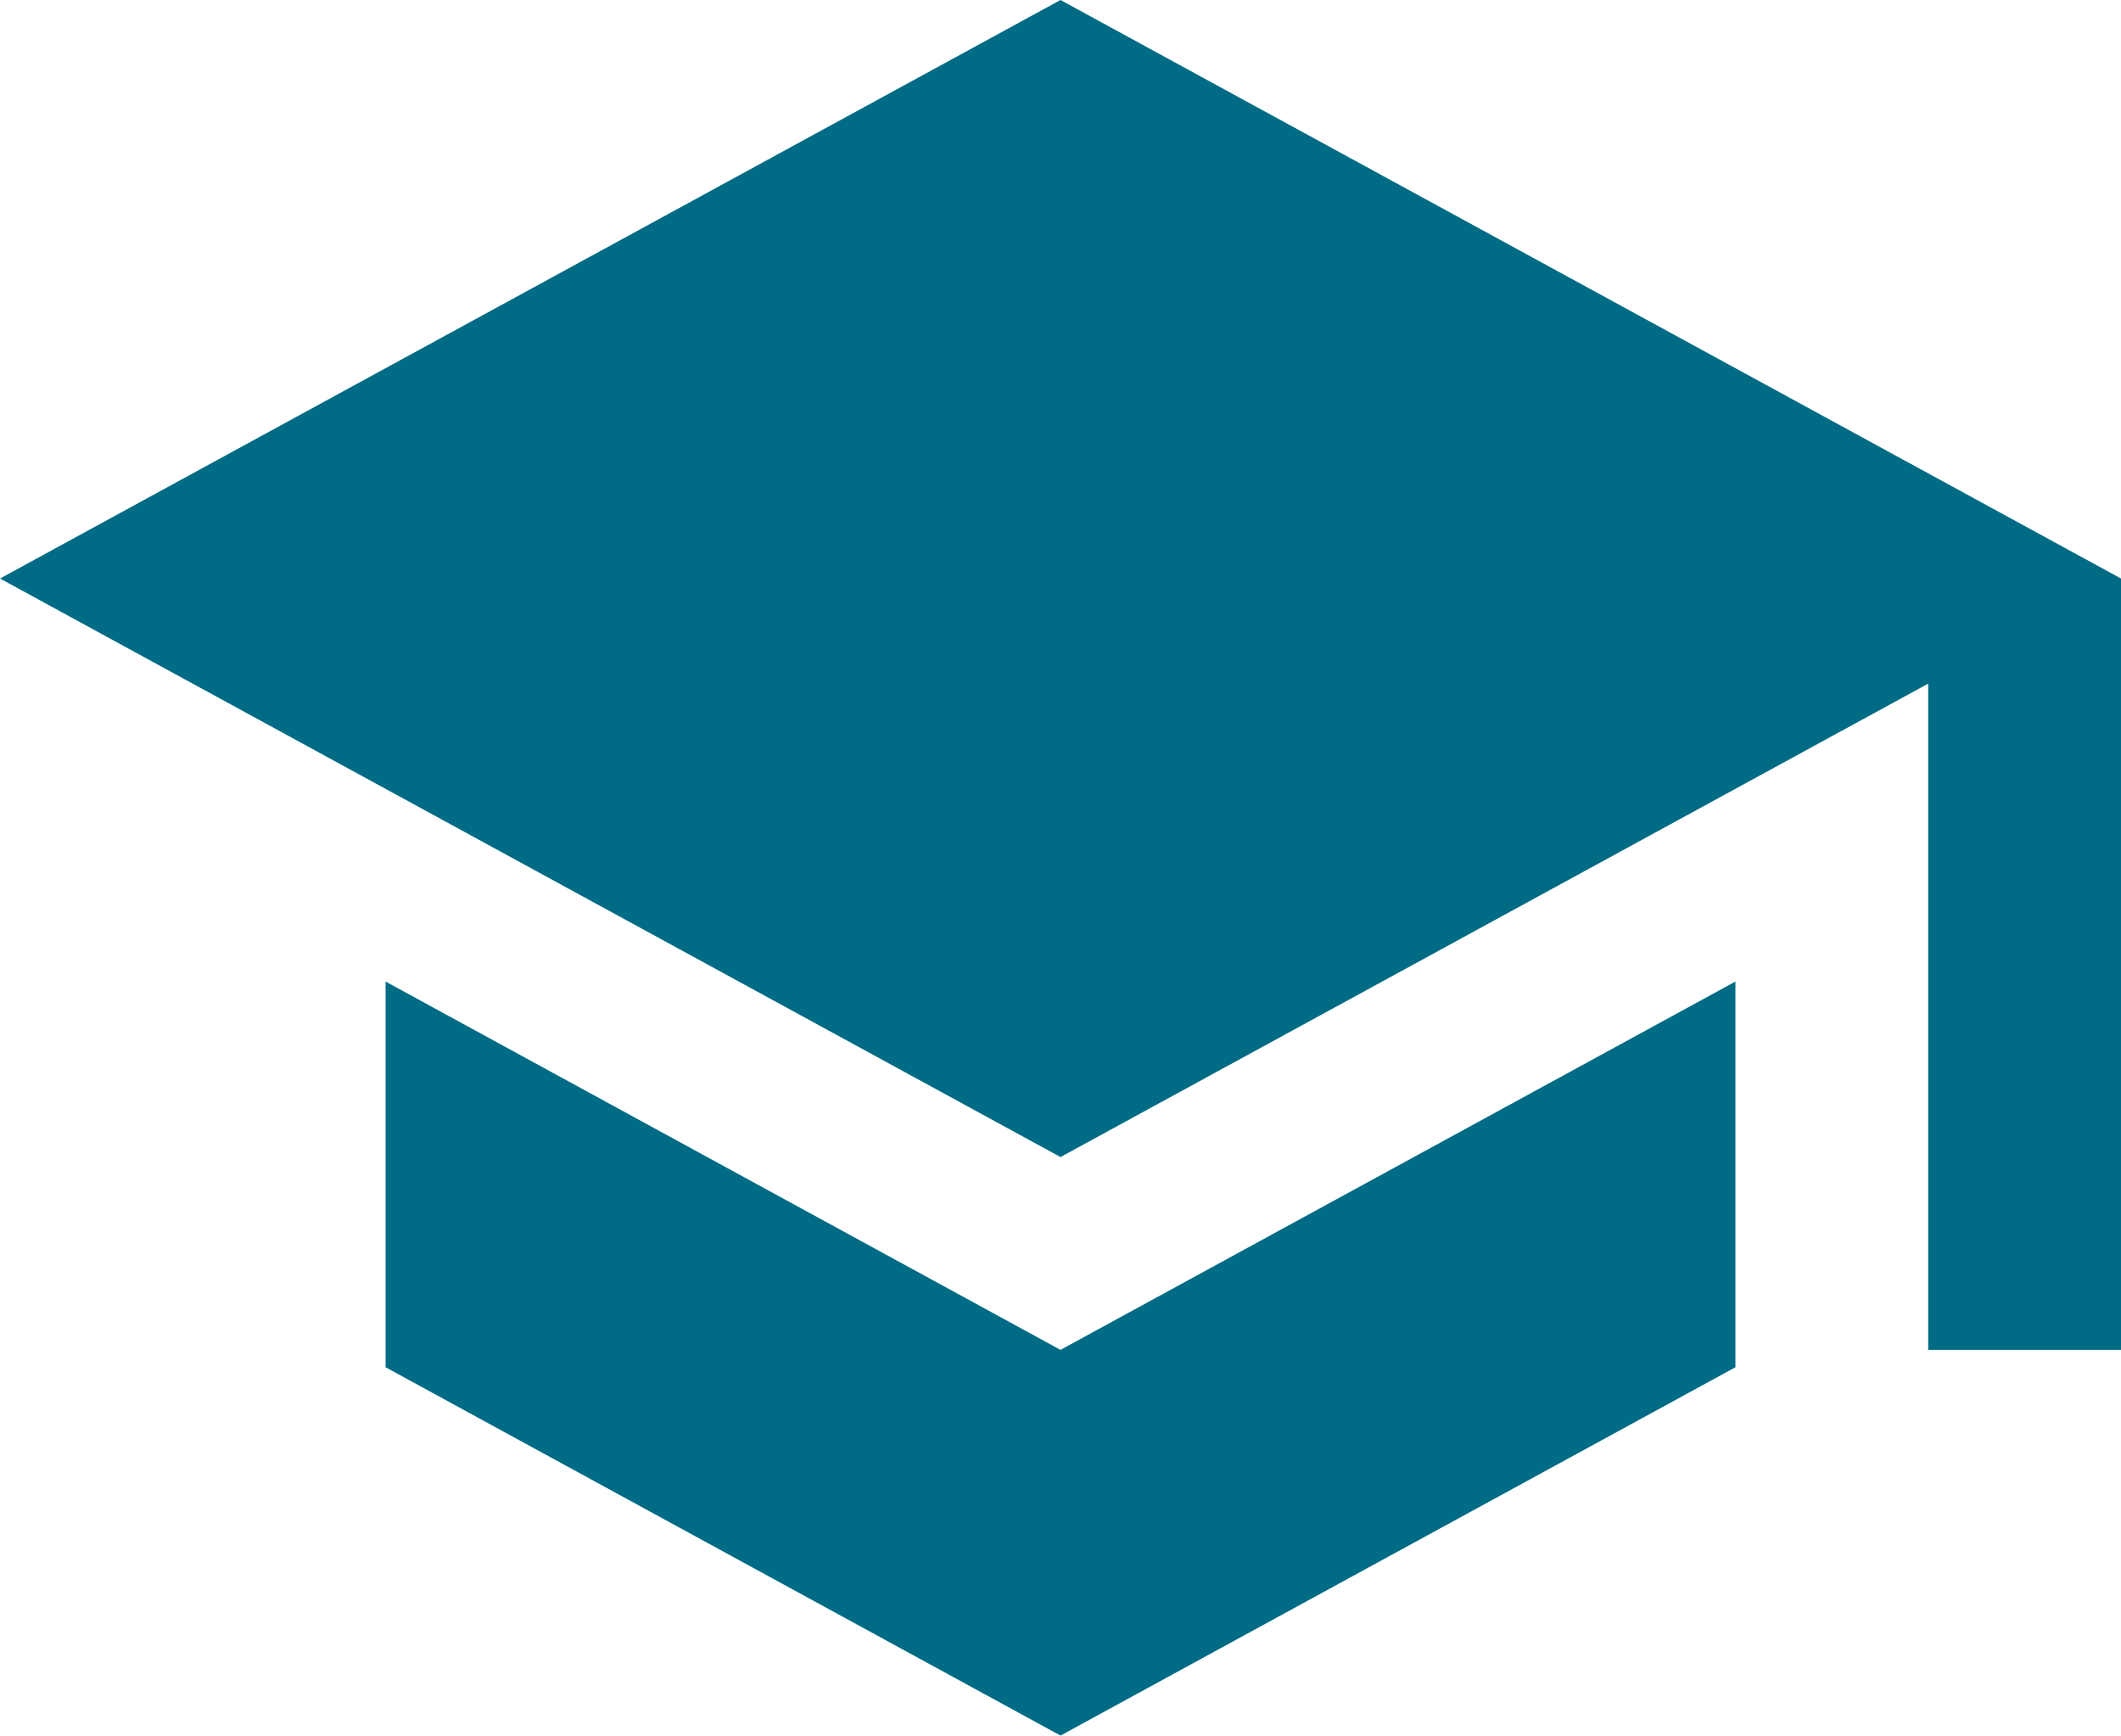 <?xml version="1.0" encoding="UTF-8" standalone="no"?>
<!-- Created with Inkscape (http://www.inkscape.org/) -->

<svg
   width="26.458mm"
   height="21.648mm"
   viewBox="0 0 26.458 21.648"
   version="1.1"
   id="svg5"
   xml:space="preserve"
   xmlns="http://www.w3.org/2000/svg"
   xmlns:svg="http://www.w3.org/2000/svg"><defs
     id="defs2" /><g
     id="layer1"
     transform="translate(-110.004,-26.277)"><path
       d="m 114.814,38.52 v 4.811 l 8.419,4.594 8.419,-4.594 v -4.811 l -8.419,4.594 z m 8.419,-12.243 -13.229,7.216 13.229,7.216 10.824,-5.905 v 8.31 h 2.405 v -9.621 z"
       id="path13652"
       style="fill:#006b85;fill-opacity:1;stroke-width:1.203" /></g></svg>
